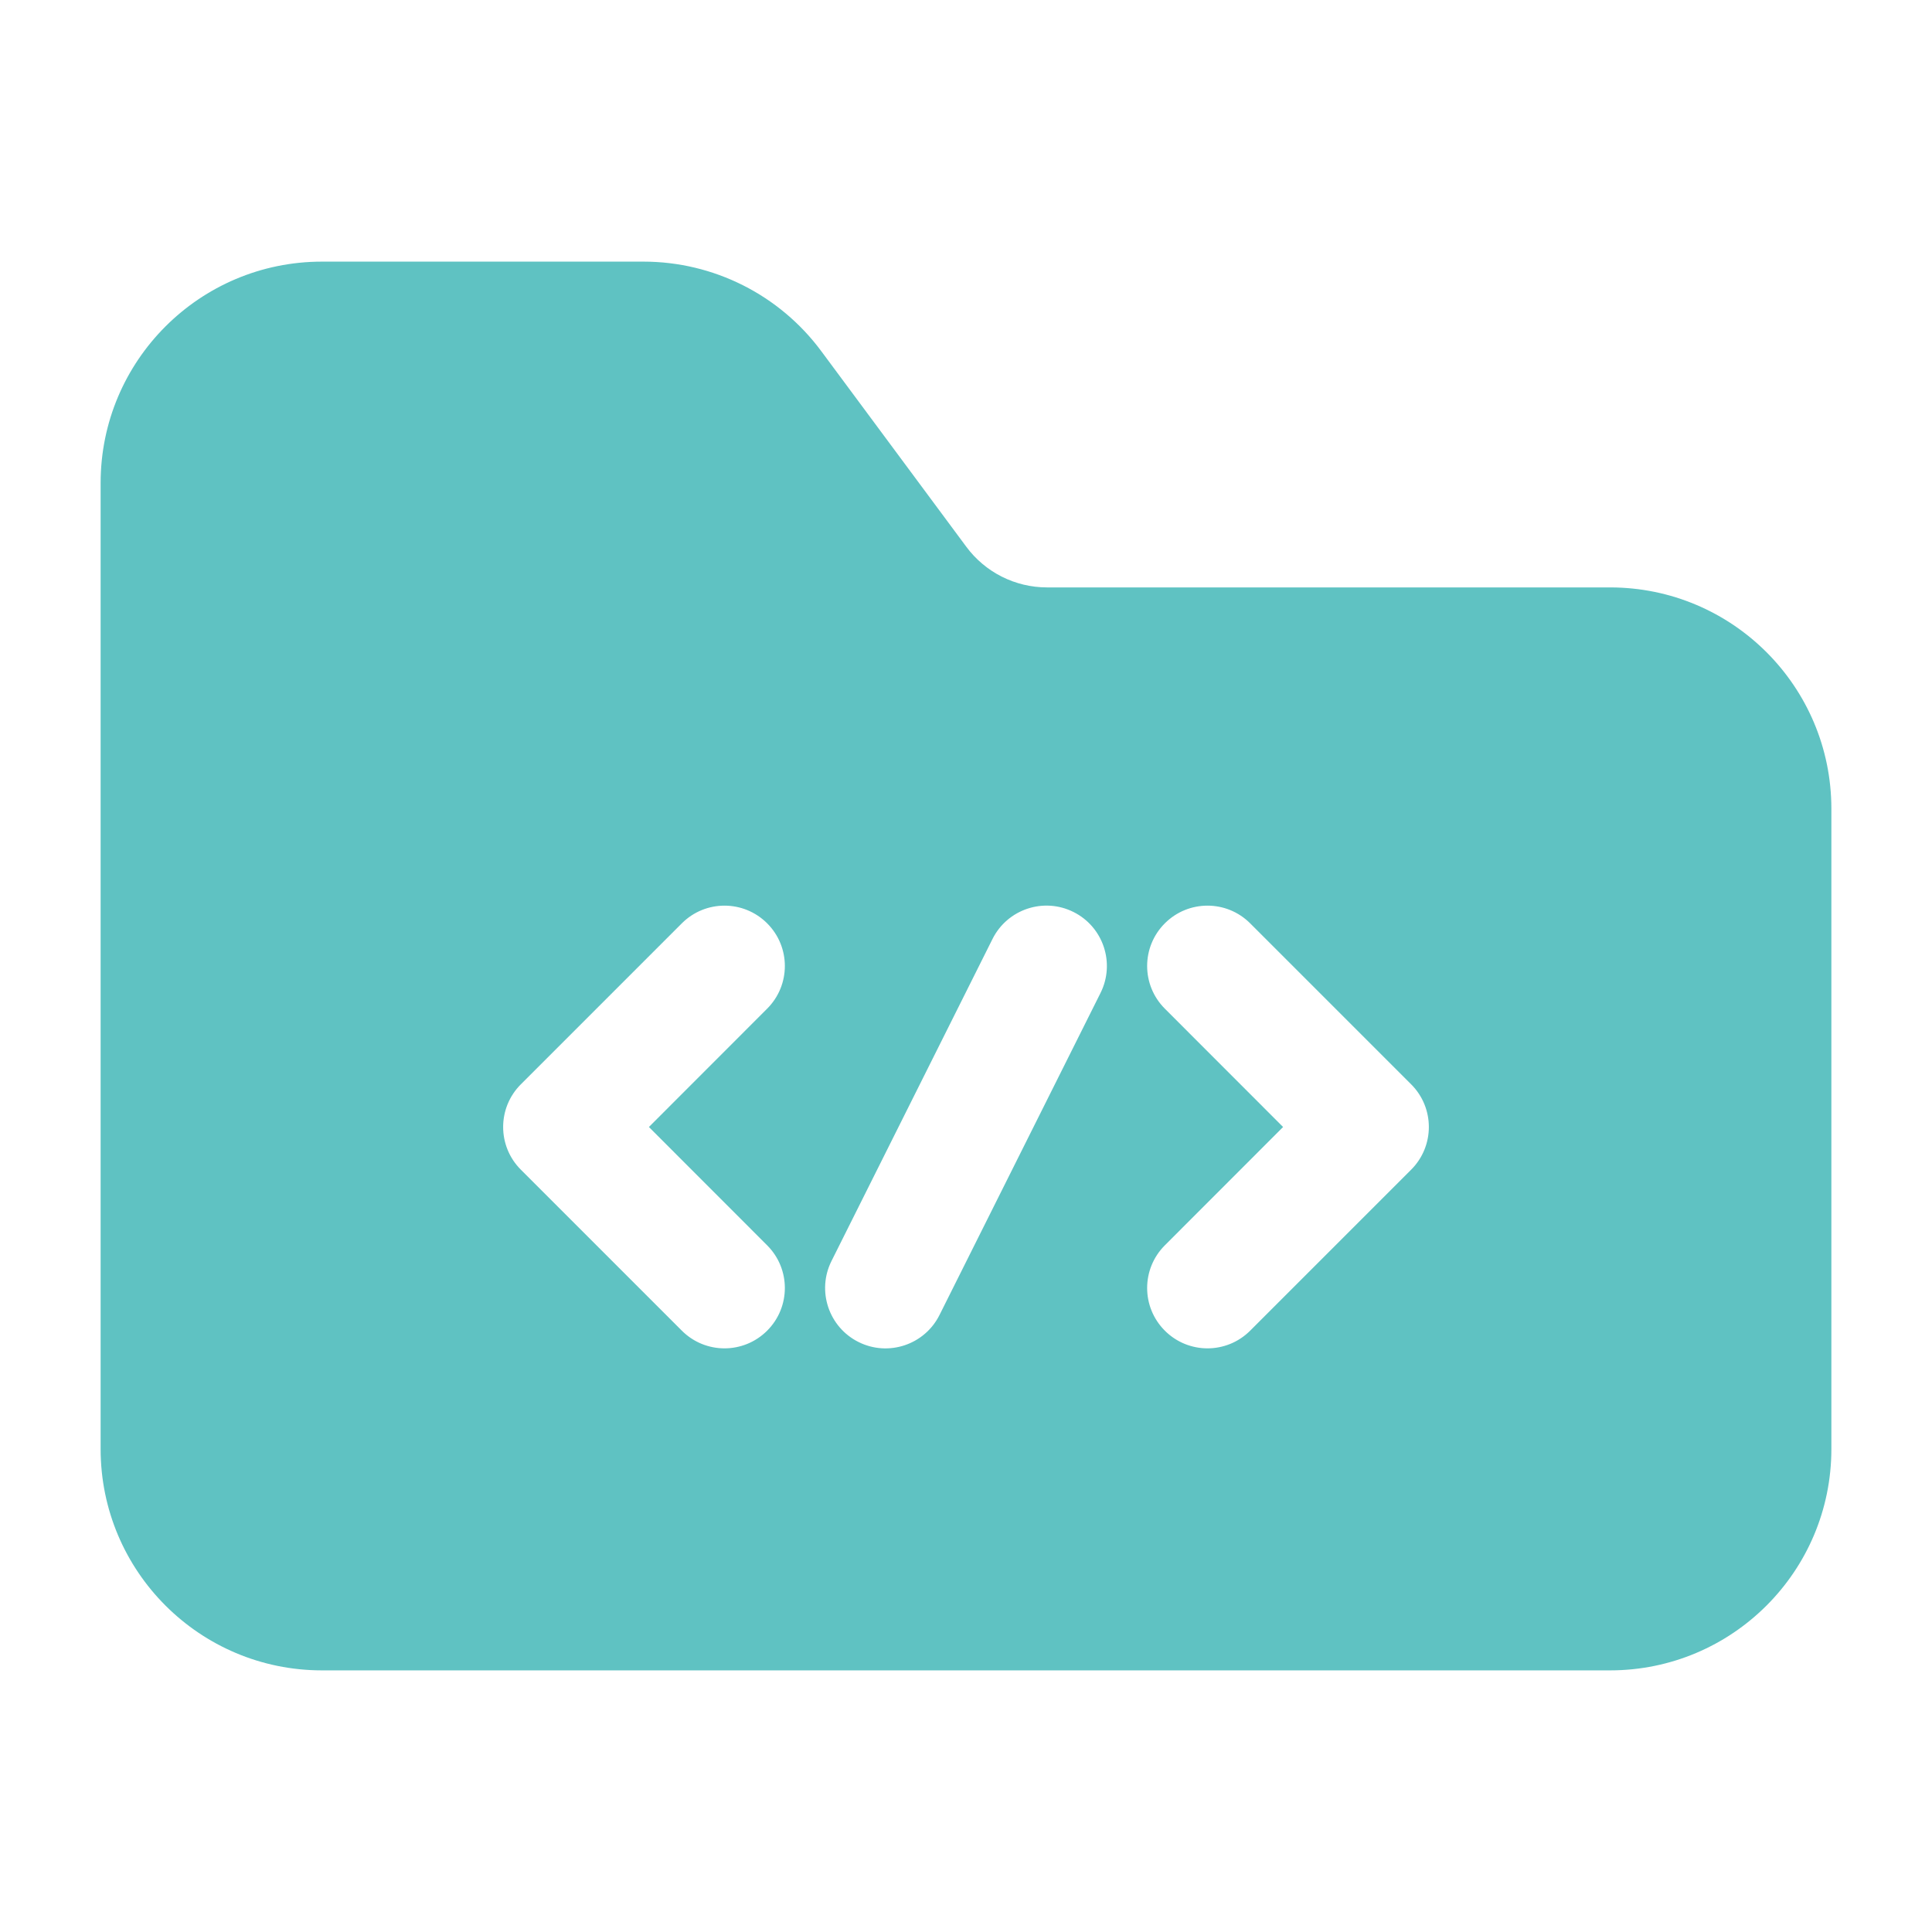 <svg xmlns="http://www.w3.org/2000/svg" fill="none" viewBox="0 0 24 24" id="CodingFolder">
  <path fill="#5fc2c2" fill-rule="evenodd" d="M1.25 6C1.25 4.481 2.481 3.25 4 3.25H7.993C8.864 3.25 9.684 3.663 10.202 4.362L12.003 6.791C12.239 7.11 12.611 7.297 13.007 7.297H20C21.519 7.297 22.75 8.528 22.75 10.047V18C22.75 19.519 21.519 20.75 20 20.75H4C2.481 20.75 1.25 19.519 1.25 18V6ZM9.53 12.53C9.823 12.237 9.823 11.763 9.53 11.47C9.237 11.177 8.763 11.177 8.47 11.47L6.47 13.47C6.177 13.763 6.177 14.237 6.47 14.53L8.47 16.53C8.763 16.823 9.237 16.823 9.53 16.53C9.823 16.237 9.823 15.763 9.53 15.47L8.061 14L9.53 12.53ZM14.47 11.47C14.177 11.763 14.177 12.237 14.47 12.53L15.939 14L14.47 15.47C14.177 15.763 14.177 16.237 14.47 16.53C14.763 16.823 15.237 16.823 15.53 16.53L17.53 14.53C17.823 14.237 17.823 13.763 17.53 13.47L15.53 11.47C15.237 11.177 14.763 11.177 14.47 11.47ZM13.671 12.335C13.856 11.965 13.706 11.514 13.335 11.329C12.965 11.144 12.514 11.294 12.329 11.665L10.329 15.665C10.144 16.035 10.294 16.486 10.665 16.671C11.035 16.856 11.486 16.706 11.671 16.335L13.671 12.335Z" clip-rule="evenodd" class="color000000 svgShape"></path>
</svg>
